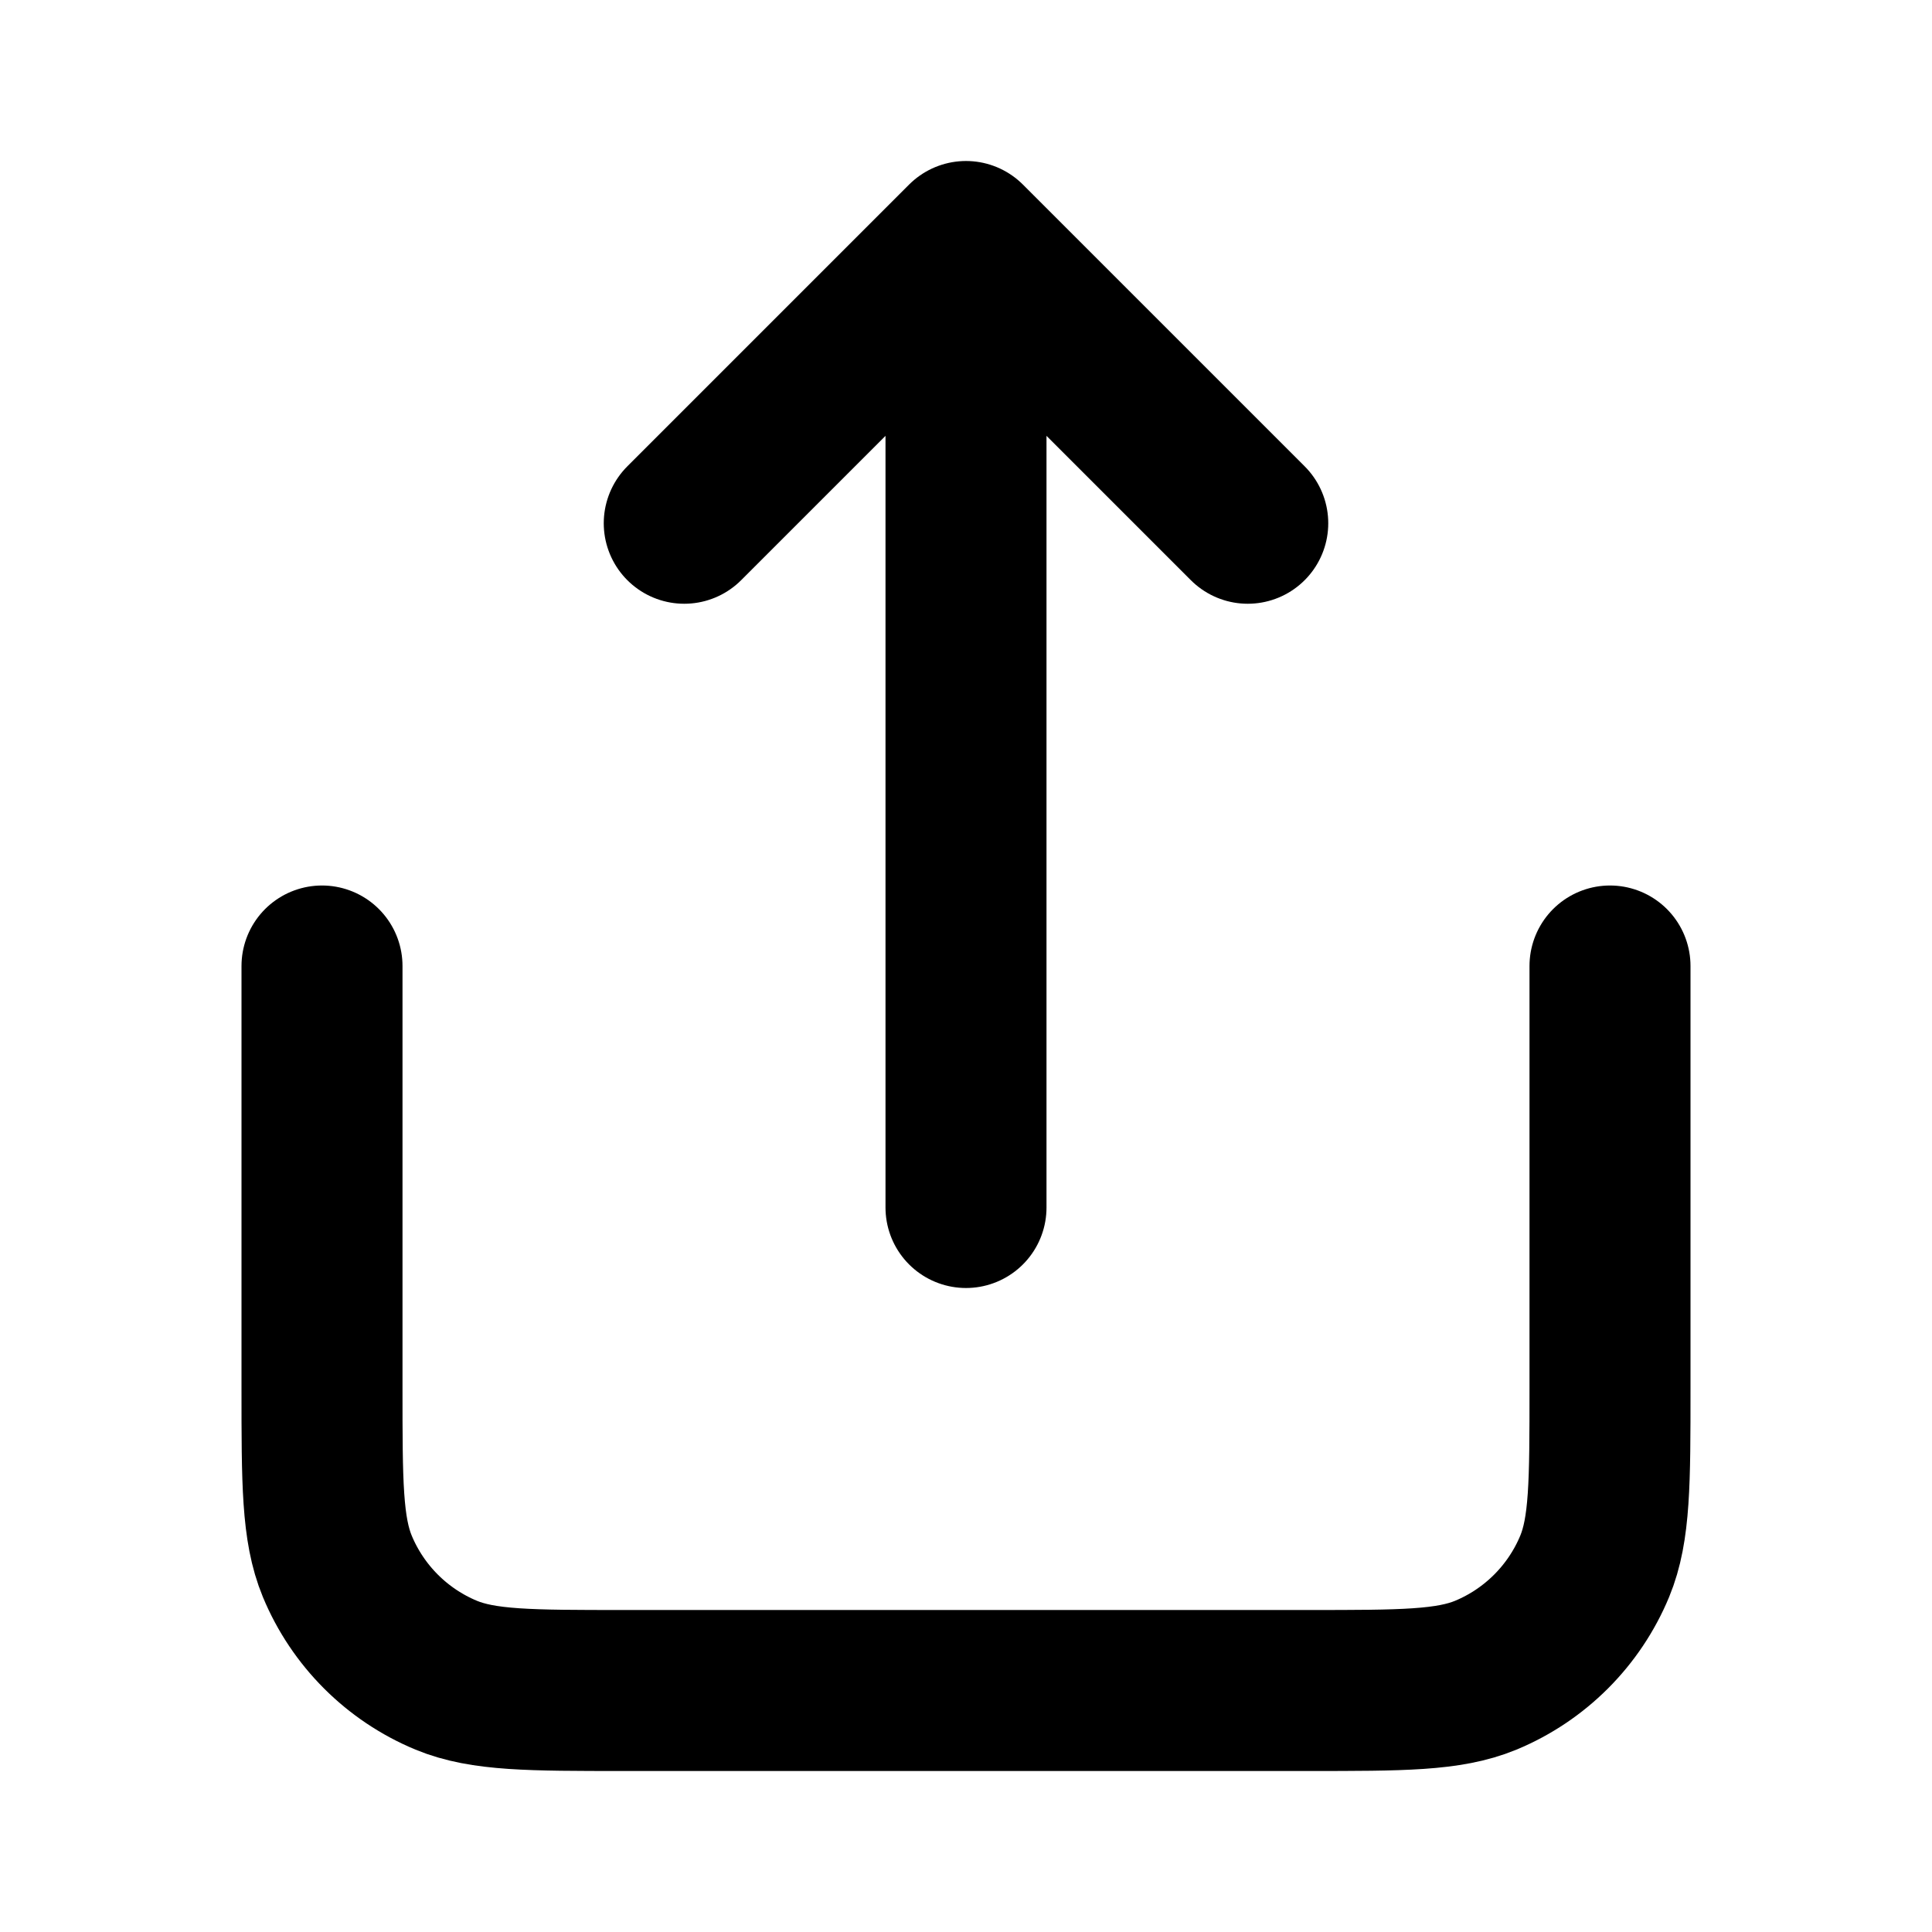 <svg width="24" height="24" viewBox="0 0 24 24" fill="none" xmlns="http://www.w3.org/2000/svg">
<g clip-path="url(#clip0)">
<path d="M4 12V17.25C4 18.415 4 18.997 4.19 19.457C4.444 20.069 4.931 20.556 5.543 20.81C6.003 21 6.585 21 7.75 21H16.25C17.415 21 17.997 21 18.457 20.81C19.069 20.556 19.556 20.069 19.81 19.457C20 18.997 20 18.415 20 17.25V12" stroke="black" stroke-width="2" stroke-linecap="round"/>
<path d="M12 15V3M12 3L8.5 6.5M12 3L15.5 6.5" stroke="black" stroke-width="2" stroke-linecap="round" stroke-linejoin="round"/>
</g>
<defs>
<clipPath id="clip0">
<rect width="24" height="24" fill="white"/>
</clipPath>
</defs>
</svg>
